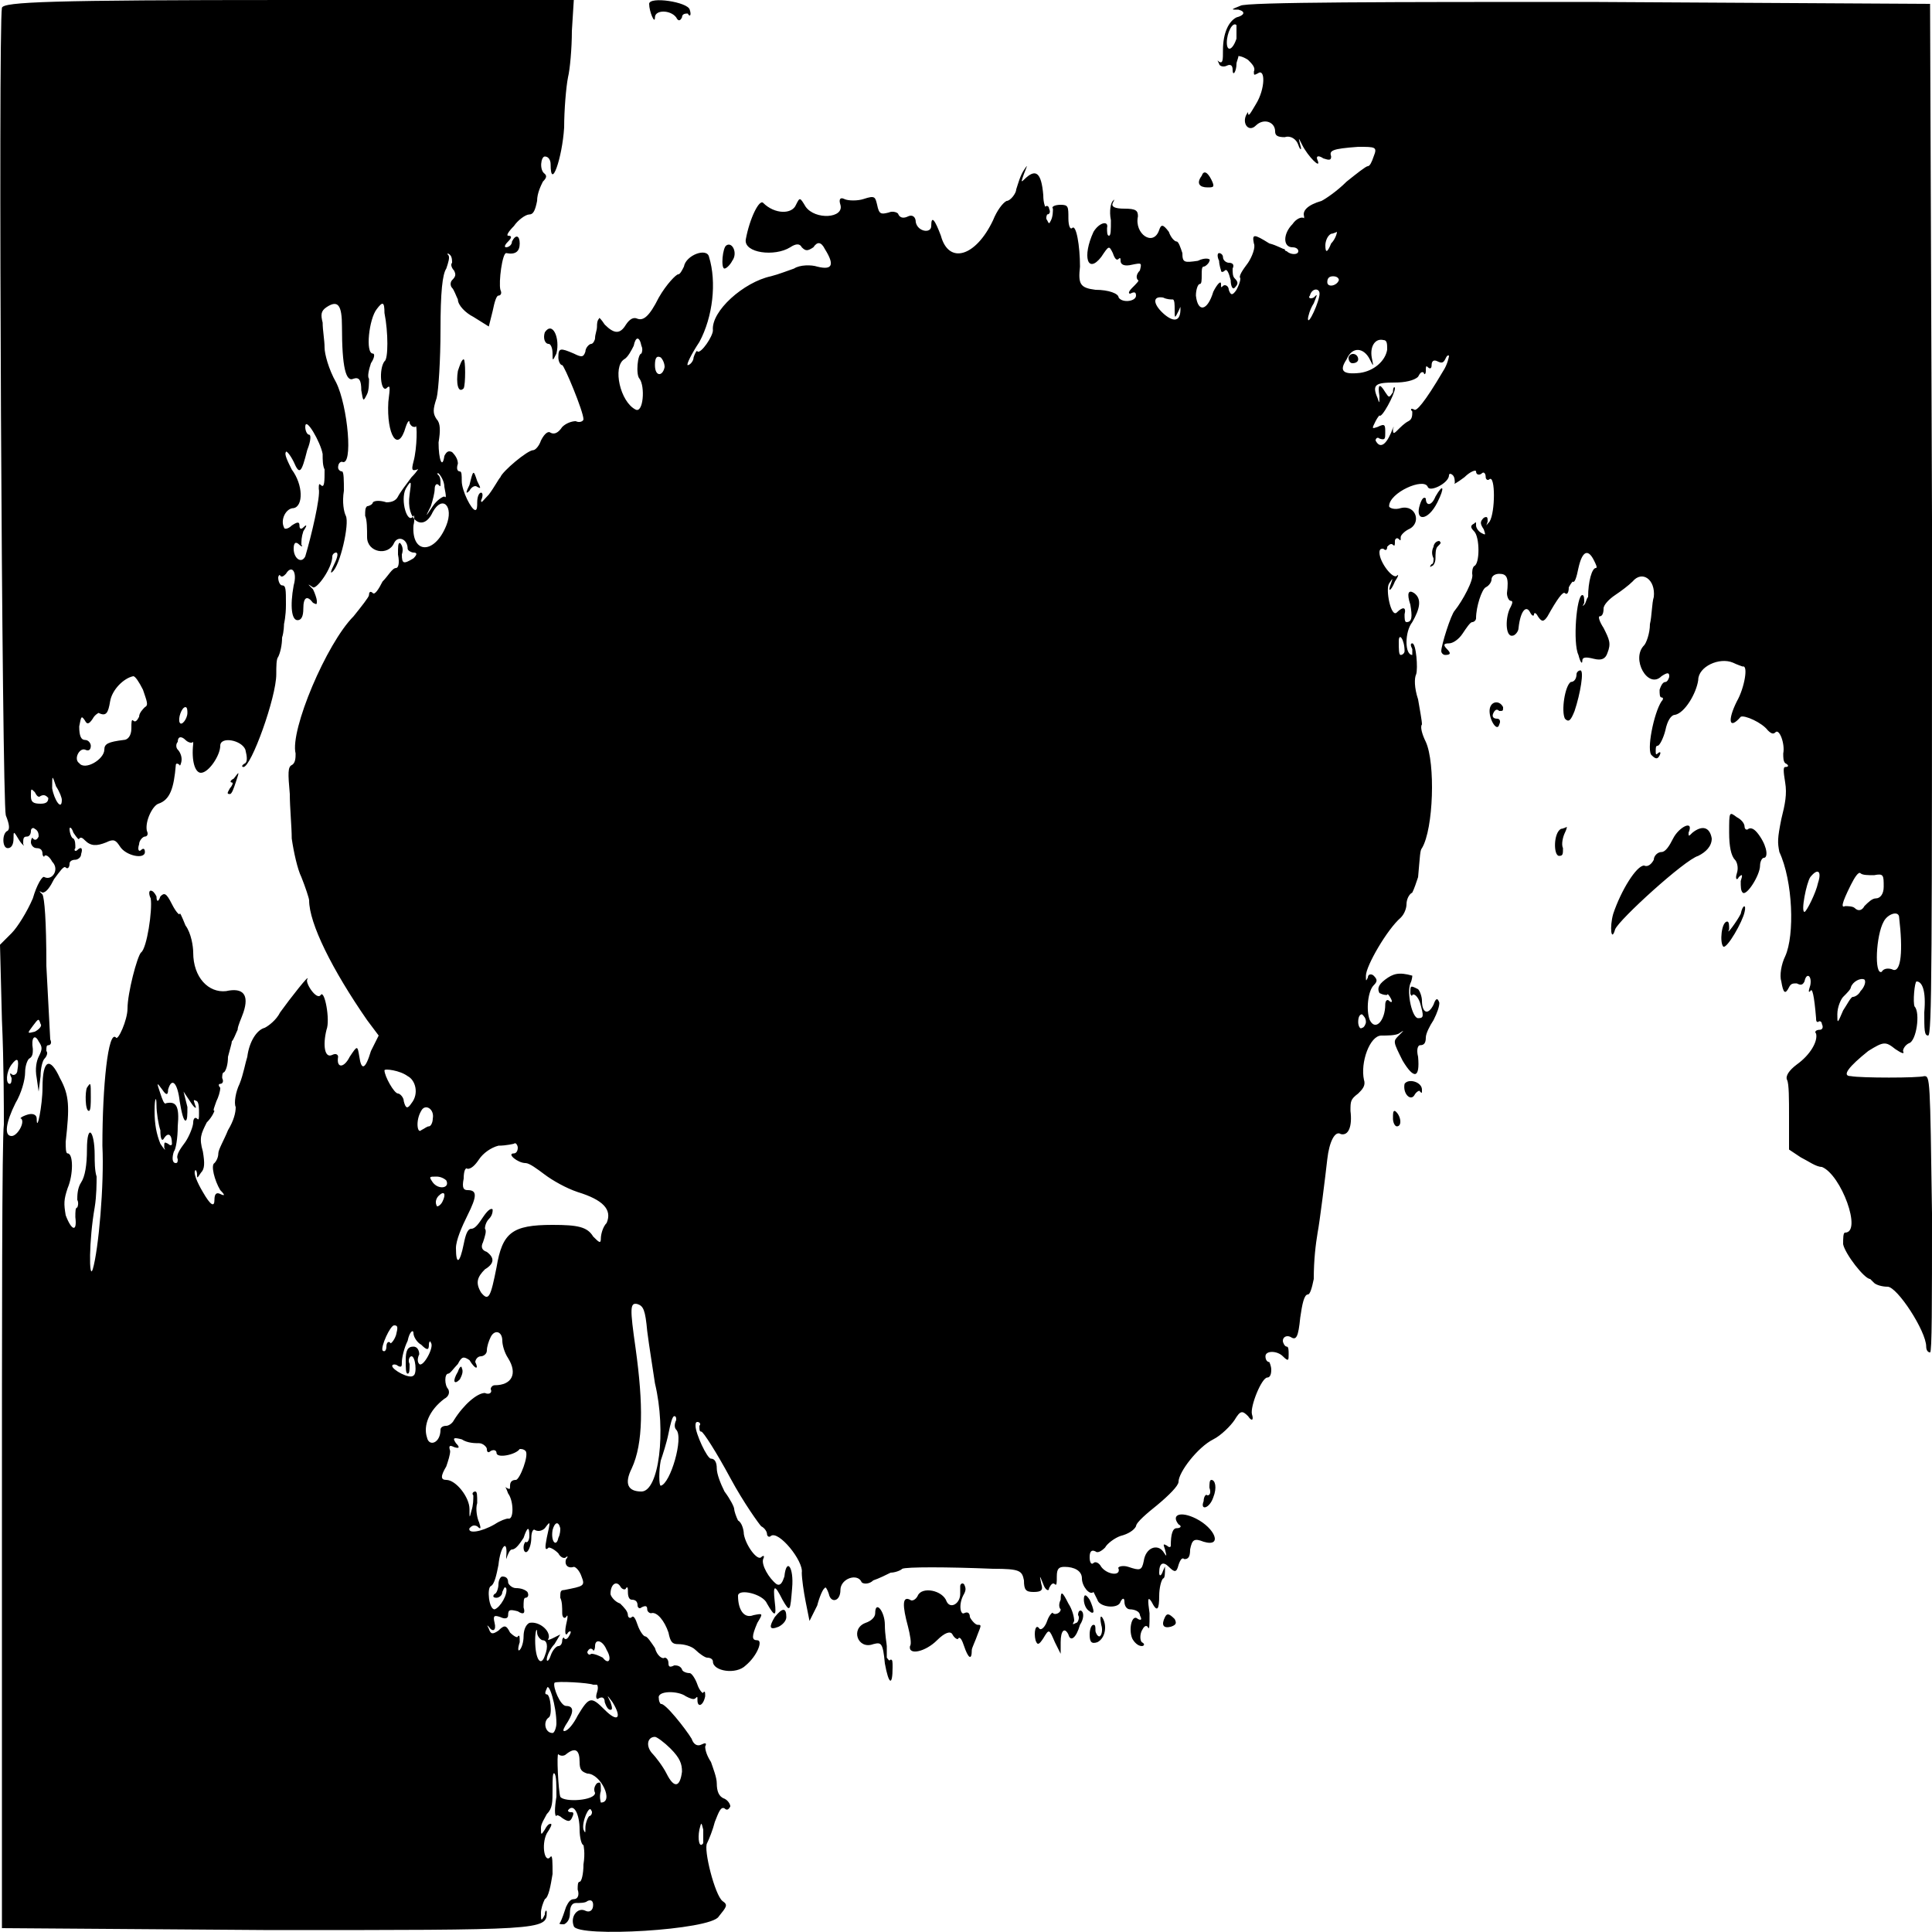 <?xml version="1.0" encoding="UTF-8" standalone="no"?><!-- Generator: Gravit.io --><svg xmlns="http://www.w3.org/2000/svg" xmlns:xlink="http://www.w3.org/1999/xlink" style="isolation:isolate" viewBox="0 0 1 1" width="1pt" height="1pt"><defs><clipPath id="_clipPath_GLfm5iITccHldAW1ZwzlD0fyUmECaPbW"><rect width="1" height="1"/></clipPath></defs><g clip-path="url(#_clipPath_GLfm5iITccHldAW1ZwzlD0fyUmECaPbW)"><g><path d=" M 0.001 0.004 C -0.001 0.014 0.001 0.415 0.003 0.422 C 0.005 0.427 0.005 0.429 0.004 0.43 C 0.001 0.431 0.001 0.439 0.004 0.439 C 0.006 0.439 0.007 0.437 0.007 0.434 C 0.007 0.43 0.007 0.43 0.01 0.435 C 0.012 0.438 0.013 0.438 0.012 0.437 C 0.012 0.434 0.012 0.433 0.014 0.433 C 0.015 0.433 0.016 0.432 0.016 0.43 C 0.016 0.429 0.017 0.428 0.018 0.429 C 0.02 0.43 0.02 0.432 0.02 0.433 C 0.019 0.435 0.018 0.435 0.017 0.434 C 0.017 0.433 0.016 0.434 0.016 0.436 C 0.016 0.437 0.017 0.439 0.019 0.439 C 0.021 0.439 0.022 0.44 0.022 0.442 C 0.022 0.443 0.023 0.444 0.023 0.443 C 0.024 0.442 0.026 0.444 0.027 0.446 C 0.031 0.45 0.027 0.456 0.023 0.454 C 0.022 0.453 0.019 0.458 0.017 0.465 C 0.014 0.472 0.009 0.48 0.006 0.483 L 0 0.489 L 0.001 0.528 C 0.002 0.55 0.002 0.574 0.002 0.582 C 0.001 0.589 0.001 0.686 0.001 0.797 L 0.001 0.998 L 0.14 0.999 C 0.28 0.999 0.283 0.999 0.283 0.99 C 0.283 0.988 0.282 0.989 0.282 0.991 C 0.28 0.995 0.28 0.994 0.28 0.99 C 0.28 0.988 0.281 0.985 0.282 0.983 C 0.284 0.982 0.285 0.976 0.286 0.97 C 0.286 0.964 0.286 0.96 0.285 0.961 C 0.282 0.965 0.28 0.955 0.283 0.949 C 0.285 0.946 0.286 0.944 0.285 0.944 C 0.284 0.944 0.283 0.945 0.282 0.947 C 0.28 0.95 0.28 0.95 0.28 0.946 C 0.28 0.944 0.282 0.941 0.283 0.939 C 0.286 0.936 0.286 0.933 0.286 0.926 C 0.286 0.921 0.286 0.917 0.287 0.918 C 0.288 0.919 0.288 0.924 0.288 0.93 C 0.287 0.936 0.287 0.94 0.288 0.94 C 0.288 0.939 0.29 0.94 0.291 0.941 C 0.294 0.943 0.295 0.943 0.296 0.941 C 0.297 0.939 0.297 0.938 0.296 0.938 C 0.295 0.938 0.294 0.938 0.294 0.937 C 0.297 0.933 0.3 0.939 0.3 0.947 C 0.3 0.951 0.301 0.955 0.302 0.955 C 0.302 0.955 0.303 0.959 0.302 0.965 C 0.302 0.97 0.301 0.974 0.3 0.974 C 0.299 0.974 0.299 0.976 0.299 0.978 C 0.3 0.981 0.299 0.983 0.297 0.983 C 0.295 0.983 0.294 0.985 0.293 0.987 C 0.292 0.99 0.291 0.993 0.29 0.995 C 0.289 0.996 0.29 0.996 0.292 0.996 C 0.294 0.995 0.295 0.993 0.295 0.99 C 0.295 0.987 0.296 0.985 0.298 0.985 C 0.3 0.985 0.303 0.985 0.304 0.984 C 0.306 0.983 0.307 0.984 0.307 0.986 C 0.307 0.989 0.305 0.99 0.303 0.989 C 0.299 0.987 0.295 0.992 0.297 0.997 C 0.299 1.003 0.368 0.999 0.372 0.992 C 0.376 0.987 0.377 0.986 0.374 0.984 C 0.37 0.981 0.364 0.957 0.366 0.954 C 0.367 0.952 0.369 0.947 0.37 0.943 C 0.372 0.938 0.373 0.935 0.375 0.936 C 0.376 0.937 0.377 0.937 0.378 0.935 C 0.378 0.934 0.377 0.932 0.375 0.931 C 0.372 0.93 0.371 0.927 0.371 0.923 C 0.371 0.92 0.369 0.915 0.368 0.912 C 0.366 0.909 0.365 0.906 0.365 0.904 C 0.366 0.902 0.365 0.902 0.363 0.903 C 0.361 0.904 0.359 0.903 0.358 0.9 C 0.355 0.895 0.344 0.881 0.342 0.882 C 0.342 0.882 0.341 0.881 0.341 0.879 C 0.34 0.875 0.351 0.875 0.355 0.878 C 0.357 0.879 0.359 0.88 0.36 0.879 C 0.361 0.878 0.361 0.878 0.361 0.88 C 0.361 0.884 0.364 0.883 0.365 0.878 C 0.365 0.876 0.365 0.875 0.364 0.876 C 0.364 0.877 0.362 0.875 0.361 0.872 C 0.36 0.869 0.358 0.866 0.357 0.866 C 0.355 0.866 0.353 0.865 0.353 0.864 C 0.352 0.862 0.35 0.862 0.349 0.862 C 0.347 0.863 0.346 0.863 0.346 0.861 C 0.346 0.859 0.345 0.858 0.344 0.858 C 0.343 0.859 0.34 0.857 0.339 0.853 C 0.337 0.85 0.335 0.847 0.334 0.847 C 0.333 0.847 0.331 0.844 0.33 0.841 C 0.329 0.838 0.328 0.836 0.327 0.837 C 0.326 0.838 0.325 0.837 0.325 0.836 C 0.325 0.834 0.323 0.832 0.321 0.83 C 0.318 0.829 0.316 0.826 0.316 0.825 C 0.316 0.82 0.319 0.818 0.321 0.821 C 0.322 0.823 0.324 0.823 0.324 0.822 C 0.325 0.821 0.325 0.822 0.325 0.824 C 0.325 0.827 0.326 0.828 0.327 0.828 C 0.329 0.828 0.33 0.829 0.33 0.831 C 0.33 0.832 0.331 0.833 0.332 0.832 C 0.334 0.831 0.335 0.831 0.335 0.833 C 0.335 0.834 0.336 0.835 0.337 0.835 C 0.34 0.834 0.344 0.839 0.346 0.845 C 0.347 0.85 0.348 0.851 0.351 0.851 C 0.354 0.851 0.358 0.852 0.36 0.854 C 0.362 0.856 0.365 0.858 0.366 0.858 C 0.368 0.858 0.369 0.859 0.369 0.86 C 0.369 0.865 0.381 0.867 0.386 0.862 C 0.392 0.857 0.395 0.849 0.392 0.849 C 0.389 0.849 0.389 0.847 0.392 0.84 C 0.395 0.835 0.395 0.835 0.39 0.836 C 0.385 0.838 0.382 0.833 0.382 0.826 C 0.382 0.822 0.395 0.825 0.397 0.83 C 0.401 0.837 0.402 0.837 0.401 0.829 C 0.4 0.82 0.401 0.82 0.405 0.828 C 0.409 0.835 0.409 0.834 0.41 0.822 C 0.411 0.811 0.407 0.806 0.406 0.816 C 0.405 0.819 0.404 0.821 0.402 0.82 C 0.398 0.817 0.394 0.81 0.395 0.807 C 0.396 0.805 0.395 0.805 0.394 0.806 C 0.392 0.808 0.386 0.8 0.385 0.794 C 0.385 0.792 0.384 0.788 0.382 0.787 C 0.381 0.785 0.38 0.782 0.38 0.781 C 0.38 0.78 0.378 0.776 0.375 0.772 C 0.373 0.768 0.371 0.763 0.371 0.76 C 0.371 0.757 0.37 0.755 0.368 0.755 C 0.366 0.755 0.36 0.742 0.36 0.738 C 0.36 0.737 0.36 0.736 0.361 0.736 C 0.362 0.736 0.363 0.737 0.362 0.738 C 0.362 0.74 0.362 0.741 0.363 0.741 C 0.364 0.741 0.371 0.752 0.378 0.765 C 0.385 0.778 0.393 0.789 0.394 0.79 C 0.396 0.791 0.397 0.793 0.397 0.794 C 0.397 0.795 0.398 0.796 0.399 0.795 C 0.403 0.792 0.416 0.808 0.415 0.814 C 0.415 0.817 0.416 0.824 0.417 0.829 L 0.419 0.839 L 0.423 0.831 C 0.424 0.827 0.426 0.822 0.427 0.822 C 0.427 0.821 0.428 0.822 0.429 0.825 C 0.43 0.83 0.435 0.829 0.435 0.823 C 0.435 0.817 0.444 0.814 0.446 0.819 C 0.447 0.82 0.45 0.82 0.452 0.818 C 0.455 0.817 0.459 0.815 0.461 0.814 C 0.463 0.814 0.466 0.813 0.467 0.812 C 0.469 0.811 0.49 0.811 0.514 0.812 C 0.528 0.812 0.529 0.813 0.53 0.818 C 0.53 0.823 0.531 0.824 0.535 0.824 C 0.539 0.824 0.54 0.823 0.539 0.82 C 0.538 0.815 0.538 0.815 0.54 0.82 C 0.541 0.823 0.543 0.824 0.543 0.822 C 0.544 0.82 0.545 0.819 0.546 0.82 C 0.547 0.821 0.547 0.819 0.547 0.816 C 0.547 0.812 0.548 0.811 0.551 0.811 C 0.556 0.811 0.56 0.813 0.56 0.817 C 0.56 0.821 0.564 0.826 0.566 0.824 C 0.566 0.824 0.567 0.826 0.568 0.828 C 0.569 0.832 0.579 0.833 0.58 0.829 C 0.581 0.827 0.582 0.827 0.582 0.829 C 0.582 0.831 0.583 0.833 0.585 0.833 C 0.587 0.833 0.59 0.834 0.59 0.836 C 0.591 0.838 0.591 0.839 0.589 0.838 C 0.586 0.835 0.584 0.843 0.586 0.848 C 0.587 0.85 0.589 0.852 0.591 0.852 C 0.592 0.852 0.593 0.851 0.591 0.85 C 0.59 0.849 0.59 0.846 0.591 0.844 C 0.592 0.842 0.593 0.841 0.594 0.842 C 0.595 0.844 0.595 0.842 0.595 0.835 C 0.594 0.828 0.594 0.826 0.596 0.829 C 0.599 0.835 0.6 0.833 0.6 0.826 C 0.6 0.822 0.601 0.818 0.602 0.817 C 0.603 0.817 0.603 0.814 0.603 0.812 C 0.603 0.81 0.603 0.811 0.602 0.813 C 0.601 0.816 0.6 0.816 0.6 0.814 C 0.6 0.809 0.602 0.808 0.605 0.811 C 0.608 0.814 0.609 0.814 0.61 0.81 C 0.611 0.807 0.612 0.806 0.613 0.807 C 0.615 0.807 0.616 0.806 0.616 0.802 C 0.617 0.797 0.618 0.796 0.623 0.798 C 0.633 0.801 0.629 0.791 0.619 0.786 C 0.611 0.782 0.606 0.784 0.61 0.789 C 0.612 0.79 0.611 0.791 0.609 0.791 C 0.607 0.791 0.606 0.794 0.606 0.8 C 0.606 0.801 0.605 0.801 0.604 0.8 C 0.602 0.799 0.602 0.799 0.603 0.802 C 0.604 0.806 0.604 0.806 0.602 0.803 C 0.599 0.799 0.593 0.801 0.592 0.808 C 0.591 0.813 0.59 0.813 0.584 0.811 C 0.581 0.81 0.578 0.811 0.579 0.812 C 0.58 0.816 0.573 0.815 0.57 0.811 C 0.569 0.809 0.567 0.808 0.566 0.809 C 0.565 0.81 0.564 0.809 0.564 0.806 C 0.564 0.803 0.565 0.802 0.567 0.803 C 0.568 0.804 0.57 0.803 0.572 0.801 C 0.573 0.799 0.577 0.796 0.58 0.795 C 0.584 0.794 0.587 0.792 0.588 0.79 C 0.588 0.788 0.594 0.783 0.599 0.779 C 0.605 0.774 0.61 0.769 0.61 0.767 C 0.61 0.762 0.62 0.749 0.628 0.745 C 0.632 0.743 0.637 0.738 0.639 0.735 C 0.642 0.73 0.643 0.73 0.646 0.733 C 0.648 0.736 0.649 0.735 0.648 0.732 C 0.647 0.728 0.653 0.713 0.656 0.713 C 0.657 0.713 0.658 0.712 0.658 0.709 C 0.658 0.707 0.657 0.705 0.657 0.705 C 0.656 0.705 0.655 0.704 0.655 0.702 C 0.655 0.699 0.661 0.699 0.664 0.702 C 0.667 0.705 0.667 0.704 0.667 0.701 C 0.667 0.699 0.667 0.697 0.666 0.697 C 0.665 0.697 0.664 0.695 0.664 0.694 C 0.664 0.692 0.666 0.691 0.668 0.692 C 0.671 0.694 0.672 0.692 0.673 0.682 C 0.674 0.675 0.675 0.67 0.677 0.67 C 0.678 0.67 0.679 0.667 0.68 0.662 C 0.68 0.652 0.681 0.644 0.682 0.638 C 0.683 0.633 0.686 0.609 0.687 0.6 C 0.688 0.591 0.691 0.585 0.694 0.587 C 0.698 0.588 0.7 0.583 0.699 0.575 C 0.699 0.57 0.699 0.569 0.703 0.566 C 0.705 0.564 0.707 0.562 0.706 0.559 C 0.704 0.55 0.709 0.536 0.715 0.536 C 0.718 0.536 0.722 0.536 0.724 0.535 C 0.727 0.533 0.727 0.533 0.724 0.536 C 0.721 0.539 0.721 0.539 0.726 0.549 C 0.732 0.559 0.735 0.558 0.734 0.547 C 0.733 0.543 0.734 0.541 0.735 0.541 C 0.737 0.541 0.738 0.54 0.738 0.537 C 0.738 0.535 0.74 0.531 0.742 0.528 C 0.744 0.524 0.745 0.521 0.745 0.519 C 0.744 0.516 0.743 0.517 0.742 0.52 C 0.739 0.526 0.736 0.524 0.736 0.518 C 0.736 0.516 0.735 0.513 0.734 0.512 C 0.73 0.51 0.73 0.51 0.73 0.514 C 0.73 0.515 0.731 0.516 0.731 0.515 C 0.732 0.514 0.734 0.516 0.735 0.519 C 0.737 0.526 0.737 0.527 0.734 0.527 C 0.731 0.527 0.728 0.514 0.73 0.509 C 0.731 0.507 0.731 0.505 0.731 0.505 C 0.724 0.503 0.721 0.504 0.717 0.507 C 0.713 0.51 0.713 0.512 0.714 0.514 C 0.716 0.515 0.717 0.515 0.718 0.515 C 0.718 0.514 0.719 0.515 0.72 0.517 C 0.721 0.519 0.72 0.519 0.719 0.518 C 0.718 0.517 0.717 0.518 0.717 0.52 C 0.717 0.528 0.712 0.534 0.709 0.528 C 0.707 0.523 0.708 0.513 0.711 0.51 C 0.713 0.508 0.713 0.507 0.711 0.505 C 0.71 0.504 0.708 0.504 0.708 0.506 C 0.707 0.508 0.707 0.508 0.707 0.505 C 0.707 0.5 0.718 0.481 0.725 0.475 C 0.727 0.473 0.728 0.47 0.728 0.468 C 0.728 0.466 0.729 0.463 0.731 0.462 C 0.732 0.46 0.733 0.457 0.734 0.454 C 0.735 0.443 0.735 0.44 0.736 0.439 C 0.742 0.429 0.743 0.395 0.738 0.384 C 0.736 0.38 0.735 0.376 0.736 0.375 C 0.736 0.373 0.735 0.368 0.734 0.362 C 0.732 0.356 0.732 0.351 0.733 0.349 C 0.734 0.346 0.733 0.333 0.731 0.333 C 0.73 0.333 0.73 0.334 0.731 0.336 C 0.731 0.337 0.731 0.339 0.731 0.339 C 0.727 0.339 0.727 0.327 0.731 0.322 C 0.735 0.315 0.736 0.31 0.732 0.307 C 0.729 0.305 0.728 0.307 0.73 0.313 C 0.731 0.319 0.731 0.322 0.728 0.322 C 0.727 0.322 0.727 0.32 0.727 0.318 C 0.728 0.314 0.726 0.314 0.723 0.317 C 0.72 0.32 0.717 0.305 0.719 0.302 C 0.721 0.299 0.721 0.299 0.72 0.302 C 0.718 0.307 0.72 0.306 0.722 0.301 C 0.724 0.298 0.724 0.297 0.723 0.298 C 0.721 0.3 0.714 0.291 0.714 0.286 C 0.714 0.284 0.715 0.284 0.716 0.284 C 0.717 0.285 0.718 0.285 0.718 0.283 C 0.719 0.282 0.72 0.281 0.721 0.282 C 0.722 0.283 0.722 0.282 0.722 0.28 C 0.722 0.279 0.723 0.278 0.724 0.279 C 0.725 0.28 0.725 0.28 0.725 0.278 C 0.725 0.277 0.727 0.275 0.729 0.274 C 0.736 0.271 0.733 0.261 0.725 0.263 C 0.722 0.264 0.719 0.263 0.719 0.262 C 0.719 0.255 0.737 0.247 0.739 0.252 C 0.74 0.255 0.75 0.25 0.75 0.246 C 0.75 0.245 0.751 0.245 0.752 0.246 C 0.753 0.247 0.753 0.249 0.753 0.25 C 0.752 0.251 0.754 0.25 0.758 0.247 C 0.761 0.244 0.764 0.243 0.764 0.244 C 0.764 0.246 0.766 0.246 0.767 0.245 C 0.768 0.244 0.769 0.245 0.769 0.247 C 0.769 0.248 0.77 0.249 0.771 0.248 C 0.774 0.246 0.774 0.265 0.771 0.27 C 0.769 0.272 0.769 0.273 0.77 0.27 C 0.77 0.268 0.77 0.267 0.768 0.268 C 0.766 0.27 0.766 0.271 0.768 0.274 C 0.769 0.277 0.769 0.277 0.767 0.276 C 0.765 0.275 0.764 0.273 0.764 0.272 C 0.764 0.27 0.764 0.27 0.763 0.271 C 0.761 0.272 0.761 0.273 0.763 0.275 C 0.766 0.278 0.766 0.292 0.763 0.293 C 0.762 0.294 0.762 0.296 0.762 0.297 C 0.763 0.3 0.757 0.311 0.753 0.316 C 0.751 0.318 0.746 0.334 0.746 0.337 C 0.746 0.338 0.747 0.339 0.748 0.339 C 0.751 0.339 0.751 0.338 0.749 0.336 C 0.747 0.334 0.747 0.333 0.75 0.333 C 0.752 0.333 0.755 0.331 0.757 0.328 C 0.759 0.325 0.761 0.322 0.762 0.322 C 0.763 0.322 0.764 0.321 0.764 0.32 C 0.764 0.314 0.767 0.305 0.769 0.304 C 0.771 0.303 0.772 0.301 0.772 0.3 C 0.772 0.298 0.774 0.297 0.776 0.297 C 0.78 0.297 0.781 0.299 0.78 0.307 C 0.78 0.309 0.781 0.311 0.782 0.311 C 0.783 0.311 0.783 0.312 0.782 0.314 C 0.779 0.319 0.779 0.33 0.783 0.329 C 0.784 0.329 0.786 0.327 0.786 0.325 C 0.787 0.316 0.79 0.313 0.792 0.317 C 0.793 0.319 0.794 0.319 0.794 0.318 C 0.794 0.317 0.795 0.317 0.796 0.319 C 0.798 0.322 0.799 0.322 0.801 0.319 C 0.806 0.31 0.809 0.306 0.81 0.307 C 0.811 0.308 0.812 0.307 0.812 0.304 C 0.813 0.302 0.814 0.301 0.814 0.301 C 0.815 0.302 0.816 0.299 0.817 0.294 C 0.819 0.285 0.822 0.284 0.825 0.29 C 0.826 0.292 0.827 0.294 0.826 0.294 C 0.824 0.294 0.822 0.301 0.822 0.309 C 0.821 0.31 0.821 0.312 0.82 0.313 C 0.819 0.314 0.819 0.314 0.82 0.312 C 0.82 0.31 0.82 0.308 0.819 0.308 C 0.816 0.308 0.814 0.333 0.817 0.339 C 0.818 0.343 0.819 0.344 0.819 0.342 C 0.819 0.34 0.821 0.34 0.825 0.341 C 0.829 0.342 0.831 0.341 0.832 0.338 C 0.834 0.333 0.833 0.331 0.83 0.325 C 0.828 0.322 0.827 0.319 0.828 0.319 C 0.829 0.319 0.83 0.318 0.83 0.315 C 0.83 0.313 0.833 0.31 0.836 0.308 C 0.839 0.306 0.843 0.303 0.845 0.301 C 0.85 0.295 0.857 0.3 0.856 0.309 C 0.855 0.312 0.855 0.319 0.854 0.323 C 0.854 0.328 0.852 0.333 0.851 0.334 C 0.844 0.341 0.853 0.357 0.86 0.35 C 0.863 0.348 0.864 0.348 0.864 0.35 C 0.864 0.351 0.863 0.353 0.862 0.353 C 0.861 0.353 0.86 0.354 0.859 0.357 C 0.859 0.359 0.859 0.361 0.86 0.361 C 0.861 0.361 0.861 0.362 0.86 0.363 C 0.856 0.369 0.852 0.389 0.855 0.391 C 0.857 0.393 0.858 0.393 0.859 0.391 C 0.86 0.389 0.859 0.389 0.858 0.39 C 0.857 0.391 0.857 0.39 0.857 0.389 C 0.857 0.387 0.857 0.386 0.858 0.386 C 0.859 0.386 0.861 0.382 0.862 0.378 C 0.863 0.373 0.865 0.37 0.867 0.37 C 0.872 0.369 0.878 0.359 0.879 0.352 C 0.879 0.345 0.89 0.34 0.897 0.343 C 0.899 0.344 0.902 0.345 0.902 0.345 C 0.905 0.344 0.903 0.356 0.899 0.363 C 0.894 0.373 0.895 0.378 0.901 0.371 C 0.903 0.37 0.912 0.374 0.915 0.378 C 0.917 0.38 0.918 0.38 0.919 0.379 C 0.921 0.377 0.924 0.385 0.923 0.39 C 0.923 0.392 0.923 0.394 0.924 0.395 C 0.926 0.396 0.926 0.397 0.924 0.397 C 0.923 0.397 0.923 0.399 0.924 0.405 C 0.925 0.411 0.924 0.416 0.922 0.424 C 0.92 0.434 0.92 0.436 0.921 0.441 C 0.928 0.456 0.929 0.484 0.924 0.495 C 0.922 0.499 0.921 0.505 0.922 0.508 C 0.923 0.514 0.924 0.515 0.926 0.511 C 0.927 0.509 0.928 0.509 0.93 0.509 C 0.932 0.51 0.933 0.51 0.934 0.508 C 0.935 0.503 0.938 0.505 0.937 0.51 C 0.936 0.513 0.936 0.514 0.937 0.513 C 0.938 0.511 0.939 0.515 0.94 0.527 C 0.94 0.528 0.94 0.529 0.941 0.529 C 0.942 0.528 0.943 0.529 0.943 0.53 C 0.944 0.532 0.943 0.533 0.942 0.533 C 0.94 0.533 0.939 0.534 0.94 0.535 C 0.941 0.539 0.937 0.546 0.93 0.551 C 0.926 0.554 0.924 0.557 0.925 0.559 C 0.926 0.561 0.926 0.569 0.926 0.578 L 0.926 0.595 L 0.932 0.599 C 0.936 0.601 0.94 0.604 0.943 0.604 C 0.953 0.608 0.964 0.638 0.955 0.638 C 0.954 0.638 0.954 0.641 0.954 0.644 C 0.955 0.649 0.965 0.662 0.968 0.662 C 0.968 0.662 0.969 0.663 0.97 0.664 C 0.971 0.665 0.974 0.666 0.977 0.666 C 0.982 0.666 0.997 0.689 0.997 0.697 C 0.997 0.699 0.998 0.7 0.999 0.7 C 1 0.7 1 0.675 1 0.628 C 0.999 0.558 0.999 0.557 0.996 0.557 C 0.993 0.558 0.963 0.558 0.958 0.557 C 0.953 0.557 0.957 0.552 0.967 0.544 C 0.975 0.539 0.976 0.539 0.981 0.543 C 0.984 0.545 0.986 0.546 0.985 0.544 C 0.985 0.543 0.986 0.541 0.988 0.54 C 0.992 0.539 0.994 0.524 0.991 0.521 C 0.99 0.519 0.991 0.508 0.992 0.508 C 0.995 0.508 0.997 0.513 0.996 0.524 C 0.996 0.533 0.996 0.536 0.998 0.536 C 1 0.536 1 0.499 1 0.269 L 0.999 0.002 L 0.823 0.001 C 0.723 0.001 0.644 0.001 0.642 0.003 C 0.637 0.005 0.637 0.005 0.641 0.005 C 0.645 0.006 0.644 0.008 0.64 0.009 C 0.636 0.011 0.633 0.017 0.633 0.026 C 0.633 0.031 0.633 0.033 0.631 0.032 C 0.63 0.031 0.63 0.031 0.631 0.033 C 0.631 0.034 0.633 0.035 0.635 0.034 C 0.637 0.033 0.638 0.034 0.638 0.036 C 0.638 0.04 0.64 0.037 0.64 0.033 C 0.64 0.032 0.641 0.03 0.641 0.029 C 0.641 0.029 0.643 0.029 0.646 0.031 C 0.648 0.033 0.65 0.035 0.649 0.037 C 0.649 0.039 0.649 0.039 0.651 0.038 C 0.655 0.035 0.655 0.046 0.65 0.054 C 0.647 0.059 0.646 0.061 0.646 0.058 C 0.647 0.055 0.647 0.055 0.646 0.058 C 0.642 0.063 0.646 0.069 0.65 0.065 C 0.654 0.061 0.66 0.063 0.66 0.068 C 0.66 0.07 0.661 0.071 0.665 0.071 C 0.668 0.07 0.671 0.072 0.672 0.075 C 0.673 0.078 0.674 0.078 0.673 0.075 C 0.672 0.071 0.672 0.071 0.674 0.075 C 0.677 0.081 0.684 0.088 0.682 0.083 C 0.681 0.081 0.682 0.08 0.685 0.082 C 0.688 0.083 0.689 0.083 0.689 0.081 C 0.688 0.078 0.689 0.077 0.703 0.076 C 0.712 0.076 0.713 0.076 0.711 0.081 C 0.71 0.084 0.709 0.086 0.708 0.086 C 0.707 0.086 0.702 0.09 0.697 0.094 C 0.692 0.099 0.686 0.103 0.684 0.104 C 0.677 0.106 0.674 0.109 0.675 0.112 C 0.675 0.114 0.675 0.114 0.675 0.113 C 0.674 0.112 0.671 0.113 0.669 0.116 C 0.664 0.121 0.664 0.128 0.669 0.128 C 0.671 0.128 0.672 0.129 0.672 0.13 C 0.672 0.132 0.668 0.132 0.666 0.13 C 0.666 0.13 0.665 0.13 0.665 0.129 C 0.664 0.129 0.661 0.127 0.657 0.126 C 0.649 0.121 0.648 0.121 0.649 0.126 C 0.65 0.128 0.648 0.133 0.646 0.136 C 0.643 0.14 0.641 0.143 0.642 0.144 C 0.642 0.146 0.641 0.148 0.64 0.15 C 0.638 0.153 0.637 0.153 0.636 0.15 C 0.636 0.148 0.634 0.147 0.633 0.148 C 0.632 0.149 0.632 0.149 0.632 0.147 C 0.632 0.145 0.63 0.147 0.628 0.151 C 0.625 0.161 0.62 0.162 0.619 0.153 C 0.619 0.15 0.62 0.147 0.621 0.147 C 0.622 0.147 0.622 0.145 0.622 0.142 C 0.622 0.14 0.622 0.138 0.623 0.138 C 0.624 0.138 0.626 0.136 0.626 0.135 C 0.627 0.134 0.624 0.133 0.62 0.135 C 0.613 0.136 0.612 0.136 0.612 0.131 C 0.611 0.128 0.61 0.125 0.609 0.125 C 0.608 0.125 0.606 0.123 0.605 0.12 C 0.602 0.116 0.601 0.116 0.6 0.119 C 0.597 0.128 0.587 0.121 0.589 0.112 C 0.589 0.109 0.588 0.108 0.582 0.108 C 0.577 0.108 0.575 0.107 0.576 0.105 C 0.577 0.103 0.577 0.103 0.576 0.104 C 0.575 0.105 0.574 0.109 0.575 0.114 C 0.575 0.119 0.575 0.122 0.574 0.122 C 0.573 0.122 0.573 0.12 0.573 0.118 C 0.574 0.114 0.569 0.115 0.566 0.12 C 0.56 0.133 0.563 0.142 0.57 0.133 C 0.574 0.127 0.574 0.127 0.576 0.131 C 0.577 0.134 0.578 0.135 0.579 0.134 C 0.58 0.133 0.58 0.134 0.58 0.135 C 0.58 0.137 0.582 0.138 0.586 0.137 C 0.591 0.136 0.591 0.136 0.59 0.14 C 0.588 0.142 0.588 0.144 0.589 0.145 C 0.59 0.145 0.588 0.147 0.586 0.149 C 0.584 0.151 0.584 0.152 0.585 0.152 C 0.587 0.151 0.588 0.151 0.588 0.153 C 0.588 0.156 0.581 0.157 0.579 0.154 C 0.579 0.152 0.574 0.15 0.567 0.15 C 0.559 0.149 0.558 0.147 0.559 0.138 C 0.559 0.127 0.557 0.116 0.555 0.118 C 0.554 0.119 0.553 0.117 0.553 0.113 C 0.553 0.107 0.553 0.106 0.549 0.106 C 0.546 0.106 0.544 0.107 0.545 0.108 C 0.545 0.109 0.545 0.112 0.544 0.114 C 0.543 0.116 0.543 0.116 0.542 0.114 C 0.541 0.113 0.542 0.111 0.542 0.111 C 0.543 0.111 0.544 0.11 0.543 0.108 C 0.543 0.107 0.542 0.106 0.541 0.107 C 0.541 0.107 0.54 0.105 0.54 0.101 C 0.539 0.089 0.536 0.087 0.53 0.093 C 0.528 0.095 0.529 0.093 0.53 0.09 C 0.532 0.085 0.532 0.085 0.53 0.088 C 0.528 0.091 0.527 0.095 0.526 0.098 C 0.526 0.1 0.523 0.104 0.521 0.104 C 0.519 0.105 0.516 0.109 0.514 0.114 C 0.505 0.133 0.491 0.137 0.487 0.122 C 0.484 0.114 0.482 0.111 0.482 0.117 C 0.482 0.121 0.475 0.12 0.474 0.115 C 0.474 0.112 0.472 0.111 0.47 0.112 C 0.468 0.113 0.466 0.113 0.465 0.111 C 0.465 0.11 0.462 0.109 0.46 0.11 C 0.456 0.111 0.455 0.111 0.454 0.106 C 0.453 0.102 0.453 0.101 0.447 0.103 C 0.444 0.104 0.439 0.104 0.437 0.103 C 0.435 0.102 0.434 0.103 0.435 0.106 C 0.437 0.113 0.422 0.114 0.417 0.107 C 0.414 0.102 0.414 0.102 0.412 0.106 C 0.41 0.111 0.401 0.111 0.395 0.105 C 0.393 0.103 0.388 0.113 0.386 0.124 C 0.385 0.131 0.401 0.133 0.409 0.128 C 0.412 0.126 0.414 0.126 0.415 0.128 C 0.417 0.13 0.418 0.13 0.421 0.128 C 0.423 0.125 0.425 0.125 0.427 0.129 C 0.432 0.137 0.431 0.14 0.423 0.138 C 0.42 0.137 0.414 0.137 0.411 0.139 C 0.408 0.14 0.403 0.142 0.399 0.143 C 0.385 0.146 0.368 0.161 0.369 0.171 C 0.369 0.174 0.363 0.183 0.361 0.182 C 0.361 0.181 0.36 0.182 0.359 0.185 C 0.359 0.187 0.357 0.189 0.356 0.189 C 0.355 0.189 0.358 0.183 0.362 0.177 C 0.369 0.164 0.371 0.146 0.367 0.133 C 0.366 0.128 0.355 0.132 0.354 0.138 C 0.353 0.14 0.352 0.142 0.351 0.142 C 0.35 0.142 0.345 0.147 0.341 0.154 C 0.336 0.164 0.333 0.166 0.33 0.165 C 0.328 0.164 0.326 0.165 0.324 0.168 C 0.321 0.173 0.318 0.173 0.313 0.168 C 0.311 0.165 0.31 0.164 0.31 0.165 C 0.309 0.166 0.309 0.168 0.309 0.169 C 0.309 0.171 0.308 0.173 0.308 0.175 C 0.308 0.176 0.307 0.178 0.306 0.178 C 0.305 0.178 0.303 0.18 0.303 0.182 C 0.302 0.185 0.301 0.185 0.297 0.183 C 0.29 0.18 0.289 0.18 0.289 0.185 C 0.289 0.187 0.29 0.189 0.291 0.189 C 0.292 0.189 0.302 0.213 0.302 0.217 C 0.302 0.218 0.3 0.219 0.298 0.218 C 0.296 0.218 0.293 0.219 0.291 0.221 C 0.289 0.224 0.287 0.225 0.285 0.224 C 0.284 0.223 0.282 0.224 0.28 0.228 C 0.279 0.231 0.277 0.233 0.276 0.233 C 0.273 0.233 0.26 0.244 0.259 0.247 C 0.258 0.248 0.256 0.252 0.253 0.256 C 0.25 0.259 0.249 0.261 0.249 0.259 C 0.25 0.257 0.25 0.255 0.249 0.255 C 0.248 0.255 0.247 0.257 0.247 0.26 C 0.247 0.262 0.247 0.264 0.246 0.264 C 0.244 0.264 0.239 0.254 0.239 0.249 C 0.239 0.246 0.239 0.244 0.238 0.244 C 0.237 0.244 0.236 0.243 0.237 0.24 C 0.237 0.238 0.236 0.236 0.234 0.234 C 0.232 0.233 0.231 0.234 0.23 0.236 C 0.229 0.243 0.227 0.238 0.227 0.229 C 0.228 0.223 0.228 0.219 0.226 0.217 C 0.224 0.214 0.224 0.212 0.226 0.206 C 0.227 0.202 0.228 0.186 0.228 0.171 C 0.228 0.151 0.229 0.142 0.231 0.139 C 0.232 0.136 0.233 0.133 0.232 0.132 C 0.231 0.131 0.232 0.131 0.233 0.132 C 0.234 0.133 0.234 0.135 0.234 0.136 C 0.233 0.137 0.234 0.139 0.235 0.14 C 0.236 0.142 0.236 0.143 0.234 0.145 C 0.233 0.146 0.233 0.148 0.234 0.149 C 0.235 0.15 0.236 0.153 0.237 0.155 C 0.237 0.158 0.241 0.162 0.245 0.164 L 0.253 0.169 L 0.255 0.161 C 0.256 0.156 0.257 0.153 0.258 0.153 C 0.259 0.153 0.26 0.152 0.259 0.15 C 0.258 0.146 0.26 0.131 0.262 0.131 C 0.267 0.132 0.269 0.13 0.269 0.126 C 0.269 0.122 0.267 0.121 0.265 0.125 C 0.265 0.127 0.263 0.128 0.262 0.128 C 0.261 0.128 0.261 0.127 0.263 0.125 C 0.265 0.123 0.265 0.122 0.263 0.122 C 0.262 0.122 0.263 0.12 0.266 0.117 C 0.268 0.114 0.272 0.111 0.274 0.111 C 0.276 0.111 0.277 0.109 0.278 0.104 C 0.278 0.1 0.28 0.096 0.281 0.094 C 0.283 0.092 0.283 0.091 0.282 0.09 C 0.279 0.088 0.28 0.081 0.282 0.081 C 0.284 0.081 0.285 0.083 0.285 0.085 C 0.285 0.099 0.291 0.082 0.292 0.066 C 0.292 0.057 0.293 0.045 0.294 0.04 C 0.295 0.036 0.296 0.025 0.296 0.016 L 0.297 0 L 0.15 0 C 0.025 0 0.002 0.001 0.001 0.004 Z  M 0.336 0.002 C 0.336 0.006 0.339 0.013 0.339 0.009 C 0.339 0.005 0.347 0.005 0.35 0.009 C 0.351 0.011 0.352 0.011 0.353 0.009 C 0.353 0.007 0.355 0.007 0.356 0.007 C 0.357 0.009 0.358 0.008 0.357 0.005 C 0.356 0.001 0.336 -0.002 0.336 0.002 Z  M 0.64 0.02 C 0.638 0.026 0.635 0.027 0.635 0.022 C 0.635 0.017 0.638 0.011 0.64 0.013 C 0.64 0.014 0.64 0.017 0.64 0.02 Z  M 0.622 0.091 C 0.619 0.095 0.621 0.097 0.625 0.097 C 0.628 0.097 0.629 0.097 0.627 0.093 C 0.625 0.089 0.623 0.088 0.622 0.091 Z  M 0.692 0.12 C 0.692 0.121 0.691 0.124 0.689 0.126 C 0.687 0.131 0.686 0.131 0.686 0.127 C 0.686 0.125 0.687 0.122 0.689 0.121 C 0.69 0.121 0.692 0.12 0.692 0.12 C 0.692 0.12 0.692 0.12 0.692 0.12 Z  M 0.376 0.127 C 0.374 0.128 0.373 0.139 0.375 0.139 C 0.376 0.139 0.378 0.137 0.379 0.135 C 0.382 0.131 0.379 0.125 0.376 0.127 Z  M 0.631 0.135 C 0.631 0.137 0.632 0.14 0.632 0.14 C 0.632 0.141 0.633 0.141 0.634 0.14 C 0.635 0.139 0.636 0.141 0.637 0.145 C 0.637 0.148 0.638 0.15 0.639 0.149 C 0.641 0.147 0.641 0.146 0.639 0.144 C 0.638 0.143 0.638 0.141 0.638 0.139 C 0.639 0.137 0.638 0.136 0.636 0.136 C 0.635 0.136 0.633 0.135 0.633 0.133 C 0.633 0.132 0.632 0.131 0.631 0.131 C 0.63 0.131 0.63 0.133 0.631 0.135 Z  M 0.693 0.145 C 0.692 0.148 0.687 0.149 0.687 0.146 C 0.687 0.144 0.688 0.143 0.69 0.143 C 0.692 0.143 0.693 0.144 0.693 0.145 Z  M 0.683 0.152 C 0.683 0.156 0.677 0.169 0.677 0.165 C 0.677 0.164 0.678 0.16 0.68 0.157 C 0.682 0.152 0.682 0.152 0.68 0.154 C 0.678 0.155 0.677 0.154 0.678 0.153 C 0.679 0.149 0.683 0.149 0.683 0.152 Z  M 0.607 0.155 C 0.608 0.155 0.608 0.158 0.608 0.16 C 0.608 0.165 0.608 0.165 0.61 0.161 C 0.611 0.159 0.611 0.158 0.611 0.16 C 0.611 0.166 0.608 0.167 0.603 0.163 C 0.597 0.158 0.596 0.153 0.602 0.154 C 0.604 0.155 0.606 0.155 0.607 0.155 Z  M 0.177 0.169 C 0.177 0.19 0.179 0.198 0.183 0.196 C 0.186 0.195 0.187 0.197 0.187 0.202 C 0.188 0.208 0.188 0.208 0.19 0.204 C 0.191 0.202 0.191 0.198 0.191 0.196 C 0.19 0.195 0.191 0.191 0.192 0.188 C 0.194 0.185 0.194 0.183 0.193 0.183 C 0.189 0.183 0.191 0.165 0.195 0.16 C 0.198 0.156 0.199 0.156 0.199 0.162 C 0.201 0.172 0.201 0.186 0.199 0.187 C 0.196 0.191 0.197 0.203 0.2 0.201 C 0.202 0.199 0.202 0.2 0.201 0.208 C 0.2 0.225 0.206 0.235 0.21 0.221 C 0.211 0.218 0.212 0.217 0.212 0.219 C 0.213 0.221 0.214 0.221 0.215 0.221 C 0.216 0.218 0.216 0.232 0.214 0.239 C 0.213 0.243 0.213 0.244 0.216 0.243 C 0.217 0.242 0.216 0.244 0.213 0.247 C 0.21 0.251 0.207 0.255 0.206 0.257 C 0.205 0.259 0.203 0.26 0.2 0.26 C 0.197 0.259 0.194 0.259 0.193 0.26 C 0.193 0.261 0.191 0.262 0.19 0.262 C 0.189 0.263 0.189 0.264 0.189 0.267 C 0.19 0.269 0.19 0.274 0.19 0.278 C 0.19 0.286 0.201 0.288 0.204 0.281 C 0.206 0.277 0.211 0.279 0.211 0.284 C 0.211 0.285 0.213 0.286 0.214 0.286 C 0.216 0.286 0.216 0.287 0.214 0.289 C 0.209 0.292 0.208 0.292 0.208 0.287 C 0.209 0.284 0.208 0.282 0.207 0.281 C 0.206 0.281 0.206 0.283 0.206 0.287 C 0.207 0.292 0.206 0.294 0.205 0.294 C 0.203 0.294 0.201 0.298 0.198 0.301 C 0.196 0.305 0.194 0.308 0.193 0.307 C 0.192 0.306 0.191 0.306 0.191 0.308 C 0.191 0.309 0.187 0.314 0.183 0.319 C 0.169 0.333 0.15 0.378 0.153 0.39 C 0.153 0.392 0.153 0.395 0.151 0.396 C 0.149 0.397 0.149 0.4 0.15 0.411 C 0.15 0.418 0.151 0.428 0.151 0.434 C 0.152 0.441 0.154 0.45 0.156 0.454 C 0.158 0.459 0.16 0.465 0.16 0.466 C 0.16 0.478 0.172 0.502 0.19 0.528 L 0.196 0.536 L 0.192 0.544 C 0.189 0.554 0.187 0.554 0.186 0.547 C 0.185 0.541 0.185 0.541 0.181 0.547 C 0.178 0.553 0.174 0.553 0.175 0.547 C 0.175 0.546 0.174 0.545 0.172 0.546 C 0.168 0.548 0.167 0.541 0.169 0.533 C 0.171 0.528 0.168 0.512 0.166 0.515 C 0.164 0.518 0.158 0.509 0.159 0.507 C 0.161 0.503 0.15 0.517 0.145 0.524 C 0.143 0.528 0.139 0.531 0.137 0.532 C 0.133 0.533 0.129 0.539 0.128 0.547 C 0.127 0.55 0.126 0.556 0.124 0.561 C 0.122 0.565 0.121 0.571 0.122 0.573 C 0.122 0.576 0.121 0.58 0.118 0.585 C 0.116 0.59 0.113 0.595 0.113 0.597 C 0.113 0.599 0.112 0.601 0.111 0.602 C 0.109 0.603 0.111 0.611 0.114 0.616 C 0.117 0.619 0.116 0.619 0.114 0.618 C 0.112 0.617 0.111 0.618 0.111 0.621 C 0.111 0.625 0.109 0.624 0.105 0.617 C 0.102 0.612 0.1 0.607 0.101 0.606 C 0.101 0.605 0.102 0.606 0.102 0.608 C 0.102 0.61 0.102 0.61 0.104 0.607 C 0.106 0.605 0.106 0.602 0.105 0.596 C 0.103 0.589 0.104 0.587 0.107 0.581 C 0.11 0.578 0.111 0.575 0.111 0.575 C 0.11 0.575 0.111 0.573 0.112 0.57 C 0.113 0.568 0.114 0.565 0.114 0.563 C 0.113 0.562 0.113 0.561 0.114 0.561 C 0.115 0.561 0.116 0.56 0.115 0.558 C 0.115 0.557 0.115 0.555 0.116 0.555 C 0.117 0.554 0.118 0.551 0.118 0.547 C 0.119 0.543 0.12 0.54 0.12 0.539 C 0.121 0.538 0.122 0.535 0.123 0.533 C 0.123 0.531 0.125 0.527 0.126 0.524 C 0.129 0.515 0.126 0.511 0.117 0.513 C 0.108 0.514 0.1 0.506 0.1 0.493 C 0.1 0.49 0.099 0.483 0.096 0.479 C 0.094 0.474 0.093 0.472 0.093 0.473 C 0.093 0.474 0.091 0.472 0.089 0.468 C 0.086 0.462 0.085 0.462 0.083 0.464 C 0.082 0.467 0.081 0.467 0.081 0.464 C 0.08 0.462 0.079 0.461 0.078 0.461 C 0.077 0.461 0.077 0.463 0.078 0.465 C 0.079 0.471 0.076 0.491 0.073 0.493 C 0.071 0.495 0.066 0.514 0.066 0.522 C 0.066 0.528 0.061 0.539 0.06 0.537 C 0.056 0.533 0.053 0.562 0.053 0.593 C 0.054 0.613 0.051 0.647 0.048 0.657 C 0.046 0.663 0.046 0.642 0.049 0.625 C 0.05 0.619 0.05 0.612 0.05 0.609 C 0.049 0.606 0.049 0.601 0.049 0.598 C 0.049 0.585 0.045 0.581 0.045 0.595 C 0.045 0.603 0.044 0.609 0.042 0.612 C 0.04 0.615 0.04 0.619 0.04 0.621 C 0.041 0.623 0.04 0.625 0.04 0.625 C 0.039 0.625 0.039 0.627 0.039 0.63 C 0.04 0.638 0.037 0.637 0.034 0.629 C 0.033 0.623 0.033 0.621 0.035 0.615 C 0.038 0.608 0.038 0.597 0.035 0.597 C 0.034 0.597 0.034 0.594 0.034 0.591 C 0.036 0.573 0.036 0.567 0.031 0.558 C 0.026 0.547 0.022 0.548 0.022 0.563 C 0.022 0.572 0.019 0.587 0.019 0.579 C 0.019 0.577 0.017 0.576 0.014 0.577 C 0.011 0.578 0.01 0.579 0.011 0.579 C 0.013 0.581 0.009 0.588 0.006 0.588 C 0.002 0.588 0.003 0.581 0.008 0.571 C 0.011 0.566 0.013 0.559 0.013 0.555 C 0.013 0.552 0.014 0.549 0.015 0.548 C 0.017 0.547 0.017 0.545 0.017 0.543 C 0.016 0.537 0.018 0.535 0.02 0.539 C 0.022 0.542 0.022 0.543 0.02 0.547 C 0.019 0.549 0.018 0.553 0.019 0.558 L 0.02 0.565 L 0.021 0.557 C 0.021 0.553 0.022 0.549 0.023 0.548 C 0.024 0.547 0.025 0.545 0.024 0.544 C 0.024 0.542 0.024 0.541 0.025 0.541 C 0.026 0.541 0.027 0.54 0.026 0.538 C 0.026 0.537 0.025 0.52 0.024 0.5 C 0.024 0.476 0.023 0.465 0.022 0.463 C 0.02 0.461 0.02 0.461 0.022 0.462 C 0.024 0.462 0.026 0.459 0.028 0.455 C 0.031 0.451 0.033 0.448 0.034 0.449 C 0.035 0.45 0.036 0.449 0.036 0.447 C 0.036 0.446 0.037 0.445 0.039 0.445 C 0.04 0.445 0.042 0.444 0.042 0.442 C 0.043 0.439 0.042 0.438 0.04 0.44 C 0.039 0.441 0.038 0.44 0.039 0.439 C 0.039 0.437 0.039 0.435 0.038 0.434 C 0.037 0.434 0.036 0.431 0.036 0.429 C 0.036 0.428 0.037 0.428 0.038 0.431 C 0.04 0.434 0.041 0.435 0.041 0.434 C 0.042 0.433 0.043 0.434 0.044 0.435 C 0.047 0.438 0.05 0.438 0.055 0.436 C 0.059 0.434 0.06 0.435 0.062 0.438 C 0.065 0.443 0.075 0.445 0.075 0.441 C 0.075 0.439 0.074 0.439 0.073 0.44 C 0.072 0.441 0.071 0.44 0.072 0.437 C 0.072 0.435 0.074 0.433 0.075 0.433 C 0.076 0.433 0.077 0.432 0.076 0.43 C 0.075 0.425 0.079 0.417 0.082 0.416 C 0.088 0.414 0.09 0.408 0.091 0.396 C 0.091 0.395 0.092 0.395 0.093 0.396 C 0.093 0.397 0.094 0.395 0.094 0.393 C 0.094 0.391 0.093 0.389 0.092 0.388 C 0.091 0.387 0.091 0.385 0.092 0.384 C 0.092 0.381 0.094 0.381 0.096 0.383 C 0.097 0.384 0.099 0.385 0.1 0.384 C 0.1 0.383 0.1 0.383 0.1 0.385 C 0.099 0.394 0.101 0.4 0.104 0.4 C 0.108 0.4 0.114 0.391 0.114 0.386 C 0.114 0.381 0.125 0.383 0.127 0.388 C 0.128 0.392 0.128 0.394 0.127 0.395 C 0.125 0.396 0.125 0.397 0.126 0.397 C 0.13 0.397 0.143 0.361 0.143 0.349 C 0.143 0.345 0.143 0.341 0.144 0.34 C 0.145 0.338 0.146 0.334 0.146 0.33 C 0.147 0.327 0.147 0.323 0.147 0.323 C 0.147 0.323 0.148 0.319 0.148 0.313 C 0.148 0.305 0.148 0.303 0.146 0.303 C 0.145 0.303 0.144 0.301 0.144 0.299 C 0.144 0.298 0.145 0.297 0.145 0.298 C 0.146 0.299 0.147 0.298 0.148 0.297 C 0.151 0.292 0.154 0.296 0.152 0.303 C 0.15 0.314 0.151 0.321 0.154 0.321 C 0.156 0.321 0.157 0.319 0.157 0.315 C 0.157 0.309 0.159 0.308 0.162 0.312 C 0.164 0.313 0.164 0.313 0.164 0.311 C 0.164 0.31 0.163 0.307 0.162 0.305 C 0.159 0.302 0.159 0.302 0.162 0.304 C 0.164 0.305 0.172 0.294 0.172 0.288 C 0.172 0.287 0.173 0.286 0.174 0.286 C 0.175 0.286 0.175 0.288 0.173 0.292 C 0.171 0.296 0.171 0.297 0.172 0.296 C 0.176 0.293 0.181 0.271 0.179 0.267 C 0.178 0.265 0.177 0.26 0.178 0.254 C 0.178 0.249 0.178 0.244 0.177 0.244 C 0.176 0.244 0.175 0.243 0.175 0.242 C 0.175 0.24 0.176 0.239 0.177 0.239 C 0.183 0.242 0.18 0.21 0.174 0.198 C 0.17 0.191 0.168 0.183 0.168 0.18 C 0.168 0.176 0.167 0.171 0.167 0.167 C 0.166 0.163 0.166 0.161 0.169 0.159 C 0.175 0.155 0.177 0.158 0.177 0.169 Z  M 0.282 0.172 C 0.281 0.175 0.282 0.178 0.284 0.178 C 0.285 0.178 0.286 0.18 0.286 0.183 C 0.286 0.187 0.286 0.187 0.288 0.183 C 0.29 0.175 0.286 0.166 0.282 0.172 Z  M 0.332 0.179 C 0.333 0.181 0.332 0.183 0.332 0.183 C 0.33 0.183 0.329 0.194 0.331 0.196 C 0.334 0.2 0.333 0.214 0.329 0.212 C 0.321 0.208 0.317 0.19 0.323 0.186 C 0.325 0.185 0.327 0.181 0.328 0.179 C 0.329 0.174 0.331 0.174 0.332 0.179 Z  M 0.718 0.181 C 0.717 0.187 0.711 0.192 0.704 0.193 C 0.695 0.194 0.693 0.192 0.697 0.186 C 0.7 0.179 0.706 0.18 0.709 0.186 C 0.711 0.19 0.711 0.19 0.71 0.185 C 0.709 0.179 0.712 0.175 0.716 0.176 C 0.718 0.176 0.718 0.178 0.718 0.181 Z  M 0.344 0.19 C 0.343 0.195 0.339 0.195 0.339 0.189 C 0.339 0.185 0.34 0.184 0.342 0.185 C 0.343 0.186 0.344 0.188 0.344 0.19 Z  M 0.698 0.185 C 0.698 0.187 0.699 0.188 0.7 0.188 C 0.702 0.188 0.703 0.187 0.703 0.186 C 0.703 0.183 0.699 0.182 0.698 0.185 Z  M 0.747 0.192 C 0.737 0.209 0.733 0.213 0.732 0.212 C 0.73 0.211 0.73 0.212 0.731 0.213 C 0.731 0.215 0.731 0.217 0.729 0.218 C 0.727 0.219 0.725 0.221 0.723 0.223 C 0.721 0.225 0.721 0.224 0.721 0.222 C 0.722 0.22 0.721 0.221 0.72 0.224 C 0.717 0.231 0.714 0.232 0.712 0.228 C 0.712 0.227 0.713 0.226 0.714 0.227 C 0.717 0.228 0.717 0.227 0.717 0.224 C 0.717 0.22 0.717 0.219 0.713 0.221 C 0.71 0.222 0.71 0.222 0.712 0.218 C 0.713 0.216 0.714 0.215 0.714 0.215 C 0.715 0.217 0.722 0.204 0.722 0.201 C 0.722 0.2 0.721 0.2 0.721 0.203 C 0.719 0.206 0.719 0.206 0.717 0.203 C 0.714 0.198 0.713 0.199 0.714 0.205 C 0.714 0.209 0.714 0.209 0.713 0.206 C 0.71 0.199 0.712 0.198 0.722 0.198 C 0.727 0.198 0.732 0.197 0.734 0.195 C 0.735 0.193 0.736 0.192 0.737 0.193 C 0.737 0.194 0.738 0.194 0.738 0.192 C 0.738 0.19 0.738 0.189 0.739 0.19 C 0.74 0.191 0.741 0.191 0.741 0.189 C 0.741 0.187 0.742 0.186 0.744 0.187 C 0.746 0.188 0.747 0.188 0.748 0.186 C 0.749 0.184 0.749 0.184 0.75 0.184 C 0.75 0.185 0.749 0.189 0.747 0.192 Z  M 0.237 0.192 C 0.236 0.198 0.237 0.204 0.24 0.201 C 0.241 0.199 0.241 0.186 0.24 0.186 C 0.239 0.186 0.238 0.189 0.237 0.192 Z  M 0.167 0.235 C 0.167 0.238 0.167 0.241 0.168 0.243 C 0.168 0.249 0.168 0.253 0.166 0.251 C 0.165 0.25 0.165 0.251 0.165 0.253 C 0.166 0.257 0.161 0.278 0.158 0.288 C 0.156 0.292 0.152 0.289 0.152 0.284 C 0.152 0.281 0.153 0.28 0.155 0.282 C 0.156 0.283 0.157 0.283 0.156 0.282 C 0.156 0.28 0.156 0.278 0.157 0.275 C 0.159 0.272 0.159 0.271 0.157 0.273 C 0.156 0.274 0.155 0.274 0.155 0.272 C 0.155 0.27 0.154 0.27 0.151 0.272 C 0.149 0.274 0.147 0.274 0.147 0.273 C 0.145 0.269 0.148 0.263 0.152 0.263 C 0.157 0.262 0.157 0.251 0.151 0.243 C 0.149 0.239 0.147 0.235 0.148 0.234 C 0.148 0.233 0.15 0.235 0.152 0.239 C 0.155 0.246 0.156 0.245 0.159 0.233 C 0.161 0.228 0.161 0.225 0.16 0.225 C 0.159 0.225 0.158 0.223 0.158 0.221 C 0.158 0.215 0.166 0.229 0.167 0.235 Z  M 0.23 0.252 C 0.231 0.257 0.231 0.258 0.23 0.257 C 0.229 0.257 0.226 0.259 0.224 0.262 C 0.22 0.268 0.22 0.268 0.223 0.262 C 0.224 0.259 0.225 0.255 0.225 0.253 C 0.225 0.251 0.226 0.25 0.227 0.251 C 0.228 0.252 0.228 0.252 0.228 0.25 C 0.228 0.249 0.228 0.247 0.227 0.246 C 0.226 0.245 0.226 0.245 0.227 0.245 C 0.228 0.246 0.23 0.249 0.23 0.252 Z  M 0.243 0.251 C 0.241 0.255 0.241 0.256 0.243 0.254 C 0.244 0.252 0.246 0.251 0.247 0.252 C 0.249 0.253 0.249 0.253 0.247 0.249 C 0.245 0.243 0.245 0.243 0.243 0.251 Z  M 0.212 0.256 C 0.21 0.269 0.219 0.276 0.224 0.265 C 0.229 0.256 0.235 0.262 0.231 0.272 C 0.225 0.287 0.213 0.287 0.214 0.272 C 0.215 0.268 0.214 0.266 0.214 0.267 C 0.211 0.272 0.207 0.259 0.21 0.253 C 0.213 0.248 0.213 0.249 0.212 0.256 Z  M 0.743 0.257 C 0.741 0.262 0.738 0.262 0.738 0.258 C 0.737 0.257 0.736 0.258 0.735 0.261 C 0.732 0.27 0.739 0.27 0.744 0.26 C 0.748 0.252 0.747 0.25 0.743 0.257 Z  M 0.742 0.283 C 0.741 0.285 0.741 0.287 0.742 0.289 C 0.742 0.29 0.742 0.292 0.741 0.292 C 0.74 0.293 0.74 0.294 0.741 0.293 C 0.742 0.293 0.743 0.291 0.743 0.289 C 0.743 0.287 0.743 0.284 0.744 0.283 C 0.746 0.281 0.746 0.281 0.745 0.28 C 0.743 0.28 0.742 0.282 0.742 0.283 Z  M 0.727 0.337 C 0.727 0.338 0.726 0.339 0.725 0.339 C 0.724 0.339 0.724 0.336 0.724 0.332 C 0.724 0.327 0.727 0.331 0.727 0.337 Z  M 0.816 0.349 C 0.816 0.351 0.815 0.353 0.813 0.353 C 0.81 0.355 0.808 0.368 0.81 0.372 C 0.812 0.374 0.813 0.373 0.815 0.368 C 0.818 0.359 0.82 0.347 0.818 0.347 C 0.817 0.347 0.816 0.348 0.816 0.349 Z  M 0.074 0.357 C 0.076 0.363 0.077 0.365 0.075 0.366 C 0.074 0.367 0.072 0.369 0.072 0.371 C 0.071 0.373 0.07 0.374 0.069 0.373 C 0.068 0.372 0.068 0.374 0.068 0.377 C 0.068 0.381 0.066 0.383 0.064 0.383 C 0.056 0.384 0.054 0.385 0.054 0.388 C 0.054 0.393 0.044 0.399 0.041 0.395 C 0.038 0.393 0.041 0.387 0.044 0.388 C 0.046 0.389 0.047 0.388 0.047 0.386 C 0.047 0.385 0.046 0.383 0.044 0.383 C 0.042 0.383 0.041 0.381 0.041 0.376 C 0.042 0.371 0.042 0.37 0.044 0.373 C 0.045 0.375 0.046 0.375 0.048 0.372 C 0.049 0.37 0.051 0.369 0.051 0.369 C 0.055 0.371 0.056 0.369 0.057 0.363 C 0.058 0.357 0.064 0.351 0.069 0.35 C 0.07 0.35 0.072 0.353 0.074 0.357 Z  M 0.771 0.368 C 0.771 0.373 0.775 0.379 0.776 0.375 C 0.777 0.373 0.776 0.372 0.775 0.372 C 0.773 0.372 0.772 0.371 0.773 0.369 C 0.774 0.367 0.775 0.367 0.776 0.368 C 0.778 0.368 0.778 0.368 0.778 0.366 C 0.776 0.362 0.771 0.363 0.771 0.368 Z  M 0.097 0.369 C 0.097 0.372 0.094 0.376 0.093 0.374 C 0.092 0.372 0.094 0.366 0.096 0.366 C 0.097 0.366 0.097 0.368 0.097 0.369 Z  M 0.121 0.403 C 0.119 0.404 0.119 0.405 0.12 0.405 C 0.121 0.405 0.12 0.407 0.119 0.408 C 0.118 0.41 0.117 0.411 0.119 0.411 C 0.12 0.411 0.121 0.408 0.122 0.405 C 0.124 0.399 0.124 0.399 0.121 0.403 Z  M 0.032 0.414 C 0.032 0.42 0.028 0.414 0.027 0.408 C 0.027 0.401 0.027 0.401 0.029 0.407 C 0.031 0.41 0.032 0.413 0.032 0.414 Z  M 0.021 0.412 C 0.023 0.411 0.024 0.412 0.025 0.413 C 0.025 0.415 0.024 0.416 0.021 0.416 C 0.017 0.416 0.016 0.415 0.016 0.412 C 0.016 0.408 0.016 0.408 0.018 0.41 C 0.019 0.412 0.02 0.413 0.021 0.412 Z  M 0.895 0.431 C 0.895 0.438 0.896 0.443 0.898 0.445 C 0.899 0.446 0.9 0.449 0.899 0.452 C 0.898 0.455 0.899 0.456 0.9 0.454 C 0.902 0.452 0.902 0.453 0.901 0.456 C 0.901 0.459 0.901 0.461 0.902 0.462 C 0.904 0.464 0.911 0.453 0.911 0.448 C 0.911 0.446 0.912 0.444 0.913 0.444 C 0.915 0.444 0.915 0.439 0.911 0.433 C 0.909 0.43 0.907 0.428 0.905 0.429 C 0.904 0.43 0.903 0.429 0.903 0.428 C 0.903 0.426 0.901 0.424 0.899 0.423 C 0.895 0.42 0.895 0.42 0.895 0.431 Z  M 0.808 0.429 C 0.804 0.431 0.804 0.443 0.807 0.443 C 0.809 0.443 0.809 0.442 0.809 0.439 C 0.808 0.437 0.809 0.433 0.81 0.431 C 0.811 0.429 0.811 0.428 0.811 0.428 C 0.811 0.428 0.809 0.429 0.808 0.429 Z  M 0.866 0.434 C 0.864 0.438 0.862 0.441 0.86 0.441 C 0.858 0.441 0.856 0.443 0.856 0.445 C 0.855 0.447 0.853 0.449 0.851 0.448 C 0.847 0.448 0.839 0.461 0.835 0.473 C 0.833 0.48 0.834 0.488 0.836 0.481 C 0.838 0.476 0.872 0.445 0.879 0.443 C 0.883 0.441 0.886 0.438 0.886 0.434 C 0.885 0.428 0.881 0.427 0.876 0.431 C 0.874 0.433 0.874 0.433 0.874 0.431 C 0.877 0.424 0.869 0.428 0.866 0.434 Z  M 0.941 0.457 C 0.94 0.462 0.935 0.472 0.934 0.472 C 0.932 0.472 0.935 0.457 0.937 0.454 C 0.941 0.449 0.943 0.451 0.941 0.457 Z  M 0.97 0.453 C 0.975 0.452 0.975 0.453 0.975 0.459 C 0.975 0.463 0.973 0.465 0.971 0.465 C 0.969 0.465 0.967 0.467 0.965 0.469 C 0.964 0.471 0.962 0.472 0.96 0.47 C 0.959 0.469 0.956 0.469 0.955 0.469 C 0.953 0.47 0.953 0.468 0.958 0.458 C 0.96 0.454 0.962 0.451 0.963 0.452 C 0.964 0.453 0.967 0.453 0.97 0.453 Z  M 0.901 0.473 C 0.899 0.477 0.893 0.485 0.895 0.481 C 0.895 0.479 0.895 0.477 0.894 0.477 C 0.891 0.477 0.89 0.488 0.892 0.49 C 0.894 0.491 0.902 0.477 0.903 0.472 C 0.904 0.468 0.902 0.468 0.901 0.473 Z  M 0.983 0.475 C 0.985 0.492 0.984 0.503 0.98 0.502 C 0.978 0.501 0.975 0.501 0.974 0.503 C 0.97 0.505 0.971 0.484 0.975 0.477 C 0.977 0.473 0.983 0.471 0.983 0.475 Z  M 0.963 0.513 C 0.962 0.515 0.96 0.516 0.959 0.516 C 0.958 0.516 0.956 0.52 0.954 0.523 C 0.951 0.53 0.951 0.53 0.951 0.525 C 0.951 0.521 0.953 0.517 0.954 0.516 C 0.956 0.514 0.958 0.512 0.958 0.511 C 0.959 0.508 0.963 0.506 0.965 0.507 C 0.966 0.508 0.965 0.511 0.963 0.513 Z  M 0.707 0.529 C 0.707 0.53 0.706 0.532 0.705 0.532 C 0.704 0.533 0.703 0.531 0.703 0.529 C 0.703 0.526 0.704 0.525 0.705 0.525 C 0.706 0.526 0.707 0.527 0.707 0.529 Z  M 0.021 0.53 C 0.022 0.531 0.02 0.533 0.018 0.534 C 0.014 0.535 0.014 0.535 0.017 0.531 C 0.02 0.527 0.02 0.527 0.021 0.53 Z  M 0.009 0.554 C 0.009 0.556 0.007 0.557 0.006 0.556 C 0.005 0.555 0.005 0.556 0.006 0.558 C 0.006 0.559 0.006 0.561 0.005 0.561 C 0.003 0.561 0.003 0.555 0.006 0.551 C 0.009 0.547 0.01 0.548 0.009 0.554 Z  M 0.211 0.557 C 0.215 0.559 0.217 0.566 0.213 0.571 C 0.211 0.574 0.21 0.574 0.209 0.57 C 0.209 0.568 0.207 0.566 0.206 0.566 C 0.204 0.566 0.199 0.557 0.199 0.554 C 0.199 0.553 0.207 0.554 0.211 0.557 Z  M 0.727 0.561 C 0.726 0.566 0.73 0.57 0.732 0.567 C 0.733 0.565 0.735 0.564 0.735 0.565 C 0.736 0.566 0.736 0.566 0.736 0.564 C 0.736 0.56 0.729 0.558 0.727 0.561 Z  M 0.045 0.563 C 0.044 0.565 0.044 0.575 0.046 0.575 C 0.047 0.575 0.047 0.571 0.047 0.568 C 0.047 0.56 0.047 0.56 0.045 0.563 Z  M 0.087 0.564 C 0.089 0.557 0.092 0.561 0.093 0.57 C 0.094 0.576 0.095 0.58 0.096 0.58 C 0.097 0.58 0.097 0.577 0.097 0.573 L 0.095 0.565 L 0.099 0.571 C 0.101 0.574 0.102 0.574 0.101 0.572 C 0.1 0.569 0.1 0.569 0.102 0.57 C 0.103 0.571 0.103 0.574 0.103 0.576 C 0.103 0.579 0.103 0.58 0.102 0.579 C 0.101 0.578 0.1 0.579 0.1 0.581 C 0.1 0.583 0.098 0.588 0.096 0.591 C 0.093 0.595 0.091 0.598 0.092 0.6 C 0.092 0.601 0.092 0.602 0.091 0.602 C 0.089 0.602 0.089 0.599 0.09 0.596 C 0.091 0.595 0.092 0.589 0.092 0.583 C 0.093 0.572 0.091 0.57 0.086 0.571 C 0.085 0.572 0.084 0.569 0.083 0.566 C 0.081 0.56 0.081 0.56 0.084 0.564 C 0.086 0.567 0.087 0.567 0.087 0.564 Z  M 0.083 0.585 C 0.083 0.59 0.084 0.591 0.085 0.589 C 0.087 0.586 0.089 0.587 0.089 0.592 C 0.089 0.593 0.088 0.593 0.087 0.592 C 0.085 0.591 0.085 0.591 0.085 0.594 C 0.086 0.596 0.085 0.595 0.083 0.592 C 0.081 0.587 0.08 0.582 0.08 0.575 C 0.08 0.568 0.081 0.567 0.081 0.572 C 0.081 0.576 0.082 0.582 0.083 0.585 Z  M 0.224 0.579 C 0.224 0.581 0.223 0.583 0.222 0.583 C 0.221 0.583 0.22 0.584 0.218 0.585 C 0.216 0.587 0.215 0.58 0.218 0.575 C 0.22 0.571 0.225 0.574 0.224 0.579 Z  M 0.721 0.579 C 0.721 0.581 0.722 0.583 0.723 0.583 C 0.726 0.583 0.725 0.577 0.722 0.575 C 0.721 0.575 0.721 0.576 0.721 0.579 Z  M 0.268 0.594 C 0.268 0.596 0.267 0.597 0.266 0.597 C 0.262 0.597 0.268 0.602 0.272 0.602 C 0.274 0.602 0.278 0.605 0.282 0.608 C 0.286 0.611 0.293 0.615 0.299 0.617 C 0.312 0.621 0.317 0.626 0.314 0.633 C 0.312 0.635 0.311 0.639 0.311 0.641 C 0.311 0.644 0.31 0.643 0.307 0.64 C 0.304 0.635 0.299 0.634 0.286 0.634 C 0.265 0.634 0.26 0.638 0.257 0.656 C 0.254 0.671 0.253 0.674 0.249 0.669 C 0.246 0.664 0.247 0.661 0.251 0.657 C 0.256 0.654 0.256 0.651 0.252 0.648 C 0.249 0.647 0.249 0.645 0.25 0.643 C 0.251 0.64 0.252 0.637 0.251 0.636 C 0.251 0.634 0.252 0.632 0.253 0.631 C 0.255 0.629 0.255 0.627 0.255 0.626 C 0.254 0.625 0.252 0.627 0.25 0.63 C 0.248 0.633 0.246 0.636 0.244 0.636 C 0.242 0.636 0.241 0.639 0.24 0.644 C 0.238 0.654 0.236 0.655 0.236 0.646 C 0.236 0.642 0.239 0.635 0.242 0.629 C 0.247 0.619 0.247 0.616 0.242 0.616 C 0.24 0.616 0.239 0.615 0.24 0.61 C 0.24 0.606 0.241 0.604 0.242 0.605 C 0.244 0.605 0.246 0.603 0.248 0.6 C 0.25 0.597 0.254 0.594 0.258 0.593 C 0.262 0.593 0.266 0.592 0.266 0.592 C 0.267 0.591 0.268 0.593 0.268 0.594 Z  M 0.231 0.611 C 0.233 0.615 0.227 0.616 0.224 0.612 C 0.222 0.609 0.222 0.609 0.226 0.609 C 0.228 0.609 0.23 0.61 0.231 0.611 Z  M 0.229 0.622 C 0.228 0.624 0.226 0.625 0.226 0.624 C 0.225 0.622 0.226 0.62 0.227 0.619 C 0.23 0.616 0.231 0.618 0.229 0.622 Z  M 0.335 0.689 C 0.336 0.697 0.338 0.709 0.339 0.716 C 0.345 0.741 0.341 0.772 0.332 0.772 C 0.325 0.772 0.323 0.768 0.327 0.76 C 0.333 0.747 0.333 0.727 0.329 0.698 C 0.326 0.677 0.326 0.674 0.33 0.675 C 0.333 0.676 0.334 0.678 0.335 0.689 Z  M 0.205 0.691 C 0.204 0.694 0.202 0.696 0.202 0.695 C 0.201 0.694 0.2 0.695 0.2 0.697 C 0.2 0.699 0.199 0.7 0.198 0.699 C 0.197 0.697 0.202 0.686 0.204 0.686 C 0.206 0.686 0.206 0.687 0.205 0.691 Z  M 0.218 0.696 C 0.221 0.699 0.222 0.699 0.222 0.696 C 0.222 0.694 0.223 0.694 0.223 0.695 C 0.225 0.697 0.219 0.708 0.217 0.706 C 0.216 0.705 0.216 0.703 0.217 0.701 C 0.217 0.699 0.216 0.697 0.214 0.697 C 0.211 0.697 0.21 0.699 0.21 0.704 C 0.21 0.708 0.21 0.711 0.211 0.711 C 0.212 0.711 0.212 0.709 0.212 0.706 C 0.211 0.704 0.212 0.702 0.213 0.702 C 0.215 0.702 0.216 0.711 0.214 0.712 C 0.212 0.714 0.203 0.709 0.203 0.707 C 0.203 0.706 0.205 0.706 0.206 0.707 C 0.208 0.708 0.208 0.707 0.208 0.705 C 0.208 0.703 0.209 0.698 0.211 0.694 C 0.212 0.689 0.214 0.688 0.214 0.69 C 0.214 0.692 0.216 0.695 0.218 0.696 Z  M 0.26 0.694 C 0.26 0.696 0.261 0.7 0.263 0.703 C 0.268 0.711 0.265 0.717 0.256 0.717 C 0.255 0.717 0.254 0.718 0.254 0.719 C 0.255 0.721 0.253 0.722 0.251 0.721 C 0.247 0.721 0.24 0.727 0.235 0.735 C 0.234 0.737 0.232 0.738 0.231 0.738 C 0.229 0.738 0.228 0.739 0.228 0.74 C 0.228 0.747 0.222 0.749 0.221 0.744 C 0.219 0.738 0.222 0.73 0.23 0.724 C 0.232 0.723 0.233 0.721 0.232 0.719 C 0.23 0.717 0.23 0.711 0.232 0.711 C 0.233 0.711 0.235 0.708 0.237 0.706 C 0.239 0.702 0.24 0.702 0.243 0.704 C 0.246 0.709 0.248 0.709 0.246 0.705 C 0.246 0.704 0.247 0.702 0.249 0.702 C 0.25 0.702 0.252 0.701 0.252 0.699 C 0.252 0.697 0.253 0.694 0.254 0.692 C 0.256 0.688 0.26 0.689 0.26 0.694 Z  M 0.237 0.71 C 0.234 0.715 0.235 0.717 0.238 0.714 C 0.239 0.712 0.24 0.71 0.239 0.708 C 0.239 0.707 0.238 0.707 0.237 0.71 Z  M 0.35 0.735 C 0.349 0.737 0.349 0.739 0.35 0.74 C 0.354 0.744 0.347 0.768 0.342 0.769 C 0.341 0.769 0.341 0.761 0.342 0.756 C 0.343 0.753 0.345 0.747 0.346 0.742 C 0.347 0.737 0.348 0.733 0.349 0.733 C 0.35 0.733 0.35 0.734 0.35 0.735 Z  M 0.248 0.747 C 0.25 0.747 0.252 0.749 0.252 0.75 C 0.252 0.752 0.253 0.752 0.254 0.751 C 0.256 0.75 0.257 0.751 0.257 0.752 C 0.257 0.755 0.267 0.753 0.269 0.75 C 0.27 0.75 0.271 0.75 0.272 0.751 C 0.274 0.753 0.269 0.766 0.267 0.766 C 0.265 0.766 0.264 0.767 0.264 0.769 C 0.264 0.771 0.264 0.771 0.262 0.77 C 0.261 0.769 0.262 0.77 0.263 0.773 C 0.266 0.777 0.266 0.787 0.263 0.786 C 0.262 0.786 0.259 0.787 0.256 0.789 C 0.249 0.793 0.242 0.794 0.243 0.791 C 0.244 0.79 0.245 0.789 0.247 0.79 C 0.249 0.792 0.249 0.791 0.248 0.788 C 0.247 0.786 0.246 0.781 0.247 0.778 C 0.247 0.774 0.247 0.772 0.246 0.772 C 0.245 0.772 0.244 0.773 0.245 0.774 C 0.245 0.776 0.245 0.779 0.244 0.782 C 0.243 0.786 0.243 0.786 0.243 0.781 C 0.243 0.775 0.236 0.766 0.231 0.766 C 0.228 0.766 0.228 0.764 0.231 0.759 C 0.232 0.756 0.233 0.753 0.233 0.751 C 0.232 0.748 0.233 0.748 0.235 0.749 C 0.238 0.75 0.238 0.749 0.236 0.747 C 0.234 0.744 0.235 0.744 0.239 0.745 C 0.242 0.747 0.246 0.747 0.248 0.747 Z  M 0.626 0.77 C 0.627 0.773 0.626 0.774 0.625 0.774 C 0.624 0.773 0.623 0.775 0.623 0.777 C 0.621 0.782 0.626 0.781 0.628 0.775 C 0.63 0.77 0.629 0.766 0.627 0.766 C 0.626 0.766 0.626 0.768 0.626 0.77 Z  M 0.283 0.796 C 0.282 0.801 0.282 0.803 0.284 0.801 C 0.285 0.801 0.287 0.802 0.289 0.804 C 0.29 0.806 0.292 0.807 0.293 0.806 C 0.294 0.805 0.294 0.806 0.293 0.807 C 0.292 0.81 0.294 0.812 0.297 0.811 C 0.298 0.811 0.3 0.813 0.301 0.816 C 0.303 0.821 0.302 0.821 0.292 0.823 C 0.29 0.823 0.29 0.824 0.29 0.827 C 0.291 0.829 0.291 0.832 0.291 0.835 C 0.291 0.837 0.292 0.838 0.293 0.837 C 0.294 0.835 0.294 0.837 0.293 0.841 C 0.292 0.846 0.293 0.847 0.294 0.845 C 0.295 0.844 0.296 0.844 0.295 0.846 C 0.294 0.848 0.293 0.849 0.292 0.848 C 0.292 0.847 0.291 0.848 0.291 0.849 C 0.291 0.851 0.29 0.852 0.289 0.852 C 0.288 0.852 0.286 0.854 0.285 0.857 C 0.284 0.86 0.283 0.86 0.283 0.859 C 0.283 0.857 0.285 0.853 0.287 0.851 L 0.29 0.846 L 0.286 0.848 C 0.284 0.849 0.283 0.849 0.284 0.848 C 0.285 0.844 0.279 0.839 0.274 0.84 C 0.272 0.841 0.271 0.844 0.271 0.847 C 0.271 0.85 0.27 0.853 0.269 0.854 C 0.268 0.855 0.268 0.853 0.269 0.85 C 0.269 0.847 0.269 0.846 0.268 0.847 C 0.268 0.848 0.266 0.847 0.264 0.845 C 0.262 0.841 0.261 0.841 0.258 0.844 C 0.255 0.846 0.254 0.846 0.253 0.843 C 0.252 0.841 0.252 0.841 0.253 0.842 C 0.255 0.845 0.257 0.844 0.256 0.84 C 0.255 0.836 0.256 0.836 0.259 0.837 C 0.261 0.838 0.263 0.838 0.263 0.836 C 0.263 0.833 0.264 0.833 0.268 0.834 C 0.271 0.836 0.272 0.835 0.271 0.832 C 0.271 0.829 0.271 0.827 0.272 0.827 C 0.273 0.827 0.274 0.826 0.273 0.824 C 0.272 0.823 0.27 0.822 0.267 0.822 C 0.265 0.822 0.263 0.82 0.263 0.819 C 0.263 0.817 0.262 0.816 0.26 0.816 C 0.259 0.816 0.258 0.818 0.258 0.82 C 0.258 0.822 0.257 0.825 0.256 0.825 C 0.255 0.826 0.255 0.827 0.257 0.827 C 0.258 0.827 0.26 0.826 0.26 0.824 C 0.261 0.822 0.261 0.821 0.262 0.822 C 0.263 0.825 0.259 0.832 0.256 0.833 C 0.253 0.833 0.252 0.822 0.254 0.821 C 0.256 0.82 0.257 0.815 0.258 0.81 C 0.259 0.8 0.263 0.796 0.262 0.806 C 0.262 0.809 0.262 0.81 0.262 0.807 C 0.263 0.804 0.264 0.802 0.265 0.802 C 0.267 0.802 0.269 0.799 0.271 0.796 C 0.273 0.79 0.274 0.79 0.274 0.795 C 0.274 0.797 0.273 0.799 0.272 0.798 C 0.272 0.798 0.271 0.799 0.271 0.801 C 0.271 0.803 0.272 0.804 0.273 0.803 C 0.274 0.802 0.275 0.799 0.275 0.796 C 0.275 0.793 0.276 0.791 0.277 0.792 C 0.279 0.793 0.281 0.792 0.282 0.791 C 0.285 0.787 0.285 0.787 0.283 0.796 Z  M 0.29 0.791 C 0.29 0.792 0.29 0.794 0.289 0.796 C 0.288 0.801 0.285 0.798 0.286 0.792 C 0.287 0.788 0.289 0.787 0.29 0.791 Z  M 0.497 0.821 C 0.497 0.822 0.497 0.824 0.497 0.825 C 0.497 0.83 0.492 0.833 0.49 0.829 C 0.488 0.823 0.477 0.821 0.475 0.826 C 0.474 0.828 0.472 0.829 0.471 0.828 C 0.467 0.826 0.467 0.831 0.47 0.842 C 0.471 0.846 0.472 0.851 0.471 0.852 C 0.47 0.857 0.479 0.855 0.485 0.849 C 0.489 0.845 0.492 0.844 0.493 0.846 C 0.494 0.848 0.496 0.849 0.496 0.848 C 0.497 0.847 0.498 0.849 0.499 0.852 C 0.501 0.858 0.503 0.86 0.503 0.854 C 0.503 0.853 0.505 0.849 0.506 0.846 C 0.508 0.841 0.508 0.841 0.506 0.841 C 0.505 0.841 0.503 0.839 0.502 0.837 C 0.502 0.835 0.501 0.834 0.499 0.835 C 0.497 0.836 0.496 0.83 0.499 0.825 C 0.5 0.823 0.5 0.822 0.499 0.82 C 0.498 0.819 0.497 0.82 0.497 0.821 Z  M 0.549 0.828 C 0.548 0.83 0.548 0.832 0.549 0.833 C 0.549 0.835 0.546 0.836 0.545 0.835 C 0.545 0.834 0.543 0.836 0.542 0.839 C 0.541 0.842 0.539 0.844 0.538 0.843 C 0.536 0.84 0.535 0.845 0.536 0.849 C 0.537 0.852 0.538 0.851 0.54 0.848 C 0.543 0.843 0.543 0.843 0.546 0.85 L 0.549 0.856 L 0.549 0.85 C 0.549 0.844 0.551 0.842 0.553 0.846 C 0.554 0.85 0.557 0.848 0.559 0.841 C 0.561 0.838 0.561 0.835 0.56 0.834 C 0.559 0.833 0.558 0.834 0.558 0.836 C 0.559 0.837 0.558 0.84 0.557 0.84 C 0.555 0.841 0.555 0.841 0.556 0.839 C 0.556 0.837 0.555 0.833 0.553 0.83 C 0.55 0.824 0.549 0.823 0.549 0.828 Z  M 0.561 0.828 C 0.561 0.83 0.562 0.833 0.564 0.834 C 0.565 0.835 0.566 0.835 0.566 0.834 C 0.566 0.833 0.565 0.83 0.564 0.828 C 0.562 0.825 0.561 0.825 0.561 0.828 Z  M 0.401 0.837 C 0.398 0.842 0.398 0.844 0.403 0.842 C 0.405 0.841 0.407 0.839 0.407 0.837 C 0.407 0.832 0.405 0.832 0.401 0.837 Z  M 0.453 0.835 C 0.453 0.837 0.451 0.839 0.448 0.84 C 0.44 0.843 0.444 0.854 0.452 0.851 C 0.456 0.85 0.457 0.85 0.458 0.861 C 0.46 0.872 0.462 0.873 0.462 0.863 C 0.462 0.86 0.462 0.859 0.461 0.859 C 0.46 0.86 0.46 0.859 0.459 0.858 C 0.459 0.856 0.459 0.854 0.459 0.852 C 0.459 0.851 0.458 0.846 0.458 0.841 C 0.458 0.834 0.453 0.828 0.453 0.835 Z  M 0.57 0.841 C 0.571 0.844 0.57 0.847 0.569 0.847 C 0.568 0.847 0.567 0.845 0.567 0.844 C 0.567 0.842 0.567 0.841 0.566 0.841 C 0.565 0.841 0.564 0.843 0.564 0.846 C 0.564 0.85 0.565 0.851 0.568 0.85 C 0.572 0.848 0.573 0.842 0.571 0.838 C 0.57 0.836 0.569 0.836 0.57 0.841 Z  M 0.603 0.837 C 0.601 0.841 0.602 0.843 0.606 0.842 C 0.609 0.841 0.609 0.84 0.608 0.838 C 0.605 0.835 0.604 0.835 0.603 0.837 Z  M 0.281 0.849 C 0.283 0.849 0.284 0.852 0.282 0.857 C 0.28 0.863 0.277 0.859 0.277 0.849 C 0.277 0.844 0.278 0.842 0.278 0.845 C 0.278 0.847 0.28 0.849 0.281 0.849 Z  M 0.314 0.854 C 0.317 0.859 0.315 0.862 0.312 0.858 C 0.31 0.857 0.308 0.856 0.306 0.856 C 0.305 0.857 0.304 0.856 0.304 0.855 C 0.305 0.853 0.306 0.853 0.307 0.854 C 0.307 0.855 0.308 0.854 0.308 0.852 C 0.308 0.848 0.312 0.849 0.314 0.854 Z  M 0.307 0.872 C 0.307 0.872 0.308 0.872 0.309 0.872 C 0.309 0.872 0.31 0.873 0.309 0.876 C 0.308 0.879 0.309 0.88 0.31 0.879 C 0.312 0.878 0.313 0.879 0.313 0.881 C 0.314 0.884 0.315 0.885 0.316 0.885 C 0.317 0.885 0.317 0.884 0.316 0.881 C 0.314 0.877 0.314 0.877 0.317 0.881 C 0.322 0.889 0.32 0.892 0.313 0.885 C 0.306 0.878 0.305 0.878 0.299 0.888 C 0.297 0.892 0.294 0.896 0.292 0.896 C 0.291 0.896 0.292 0.894 0.294 0.891 C 0.297 0.886 0.297 0.883 0.293 0.883 C 0.29 0.883 0.286 0.873 0.287 0.871 C 0.288 0.87 0.305 0.871 0.307 0.872 Z  M 0.288 0.892 C 0.288 0.894 0.287 0.897 0.286 0.897 C 0.282 0.897 0.281 0.891 0.284 0.889 C 0.286 0.888 0.285 0.877 0.283 0.877 C 0.282 0.877 0.282 0.876 0.283 0.874 C 0.284 0.87 0.288 0.883 0.288 0.892 Z  M 0.347 0.905 C 0.352 0.91 0.353 0.913 0.353 0.917 C 0.352 0.925 0.349 0.926 0.345 0.918 C 0.343 0.914 0.339 0.909 0.338 0.908 C 0.334 0.904 0.335 0.899 0.339 0.899 C 0.34 0.899 0.344 0.902 0.347 0.905 Z  M 0.3 0.912 C 0.3 0.916 0.301 0.917 0.304 0.918 C 0.311 0.918 0.318 0.933 0.311 0.933 C 0.311 0.933 0.31 0.93 0.311 0.927 C 0.311 0.923 0.311 0.922 0.309 0.923 C 0.308 0.924 0.307 0.926 0.308 0.928 C 0.308 0.932 0.292 0.933 0.29 0.93 C 0.289 0.927 0.288 0.907 0.289 0.908 C 0.29 0.909 0.292 0.909 0.293 0.908 C 0.298 0.904 0.3 0.906 0.3 0.912 Z  M 0.305 0.94 C 0.304 0.941 0.303 0.944 0.303 0.946 C 0.303 0.949 0.303 0.949 0.302 0.947 C 0.301 0.943 0.305 0.934 0.306 0.937 C 0.307 0.938 0.306 0.94 0.305 0.94 Z  M 0.364 0.954 C 0.362 0.957 0.361 0.952 0.362 0.947 C 0.363 0.943 0.363 0.943 0.364 0.947 C 0.364 0.95 0.364 0.953 0.364 0.954 Z " fill-rule="evenodd" fill="rgb(0,0,0)"/></g></g></svg>